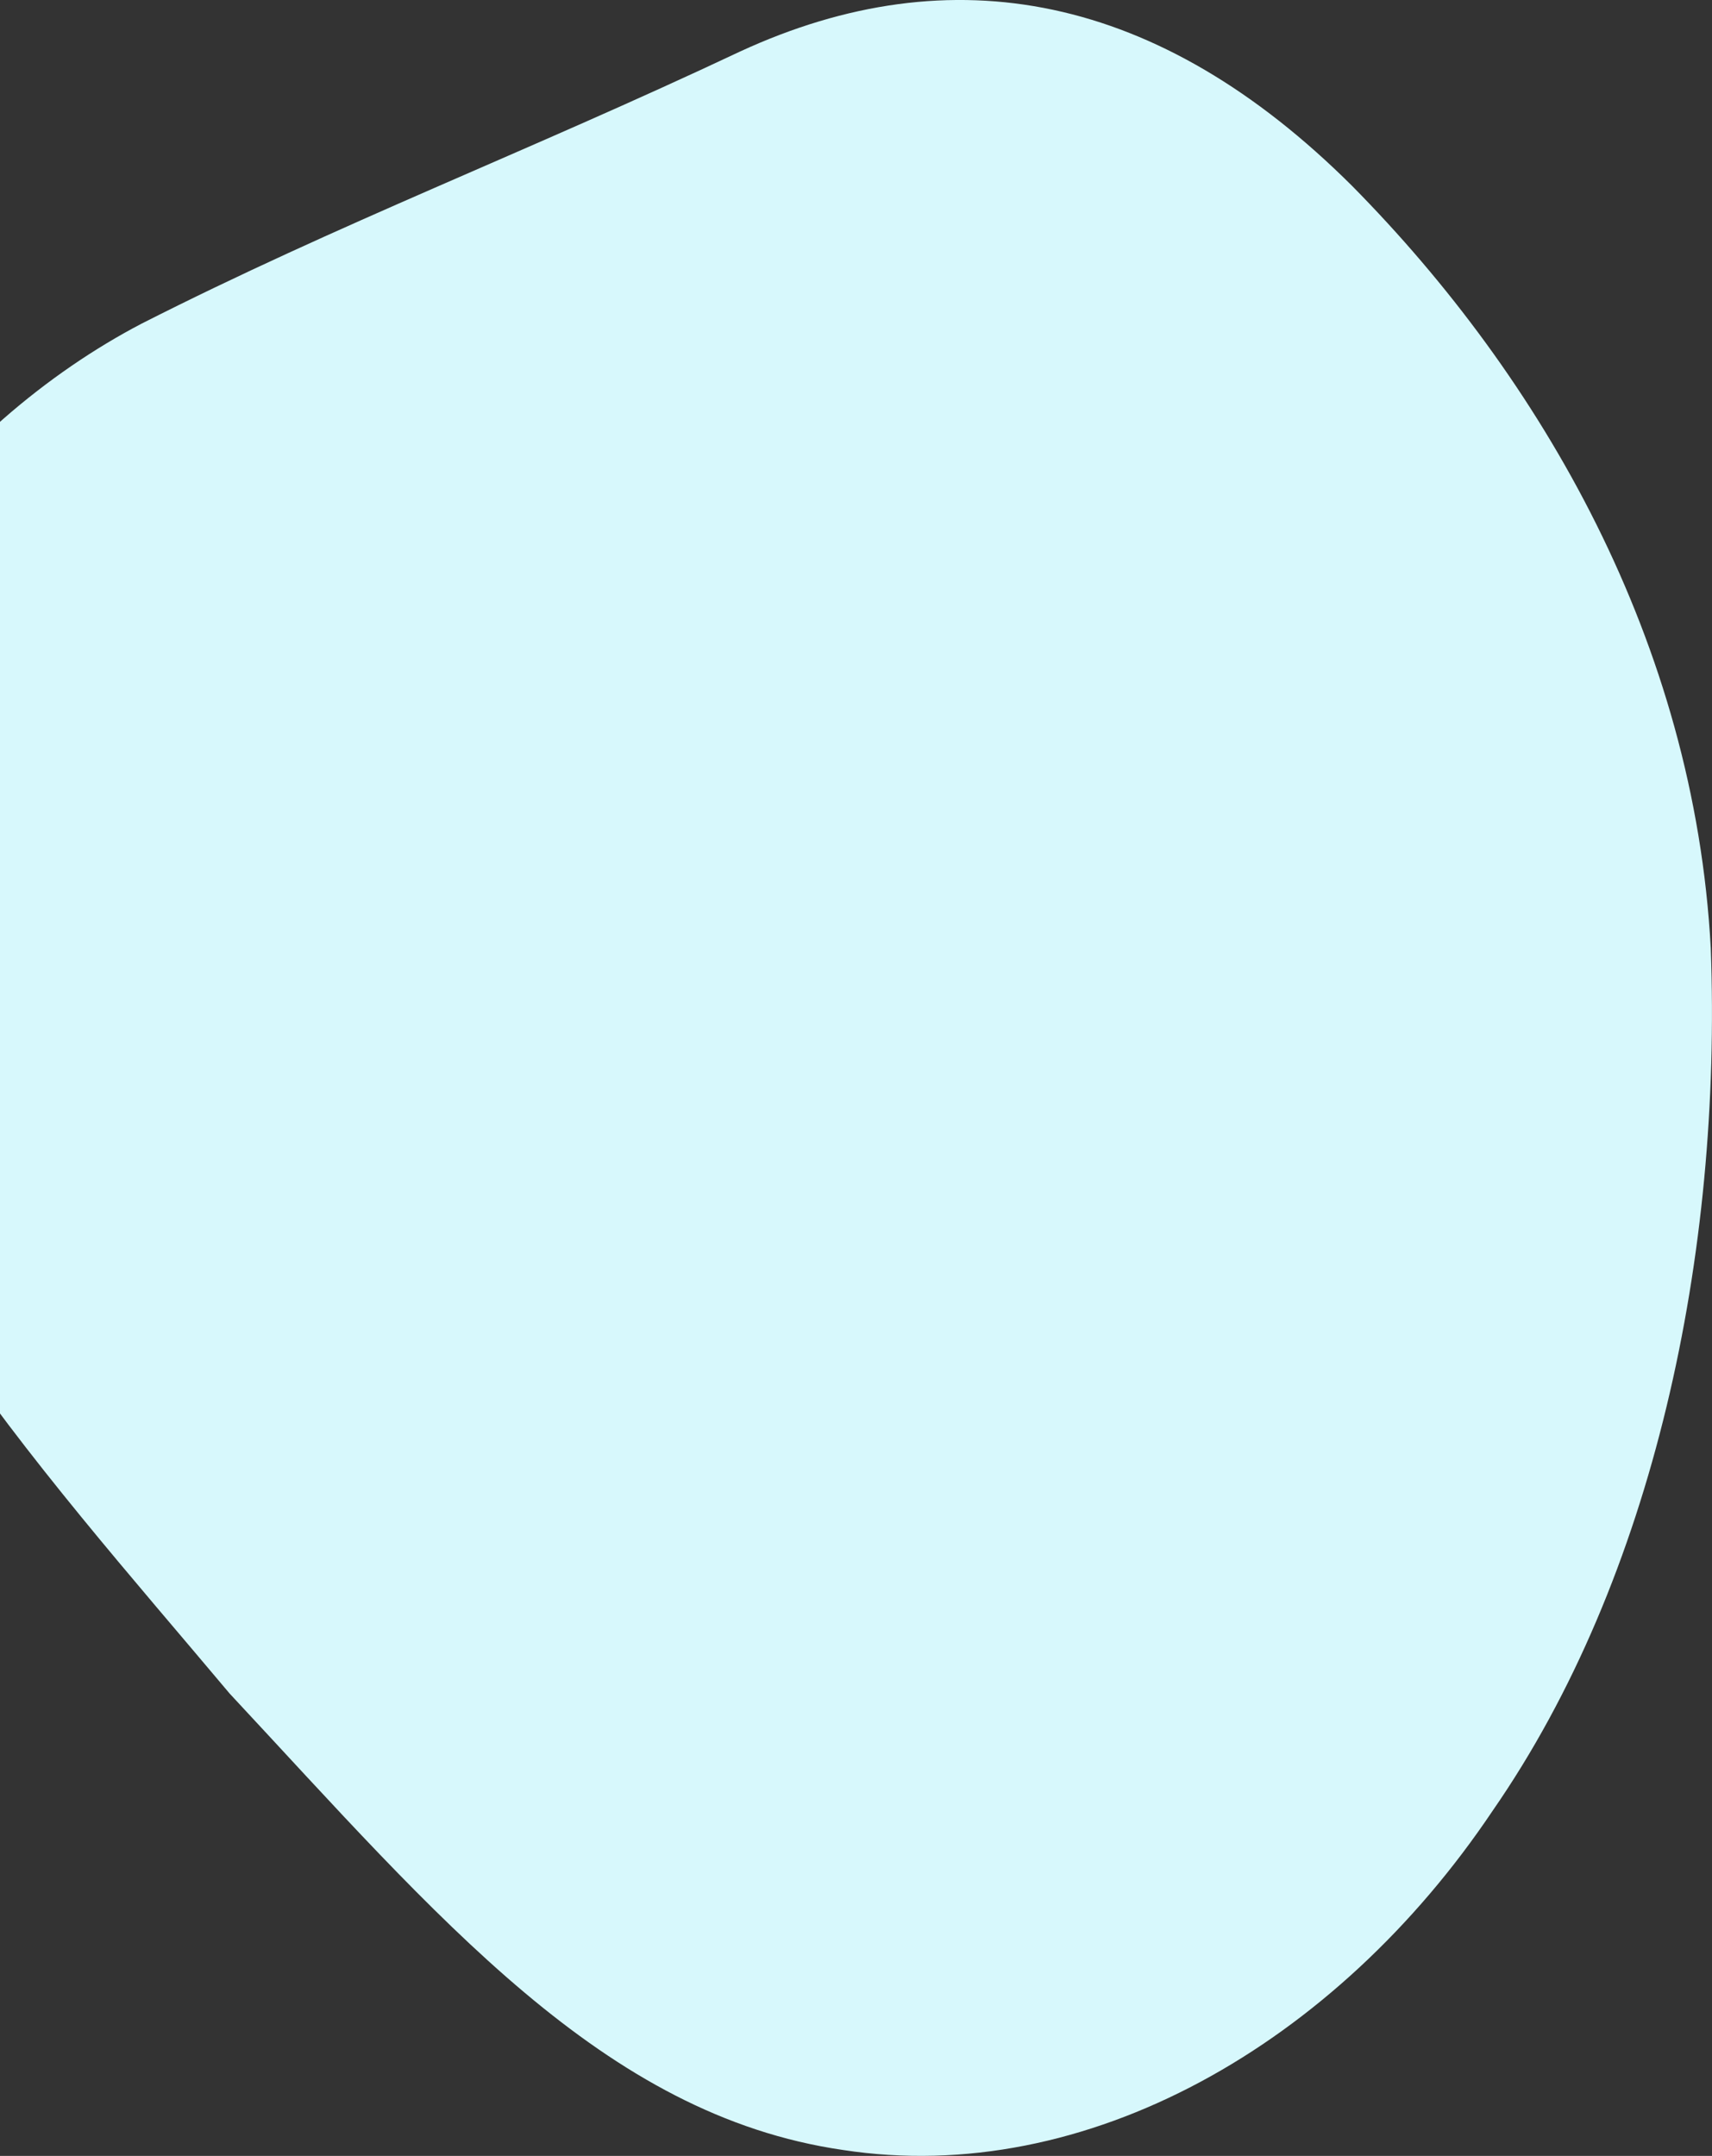 <svg xmlns="http://www.w3.org/2000/svg" width="498" height="627.06" viewBox="0 0 498 627.06">
  <rect x="0" y="0" width="498" height="627.06" fill="#333333" stroke="none"/>
  <defs>
    <style>
      .cls-1 {
        fill: #d7f8fc;
        fill-rule: evenodd;
      }
    </style>
  </defs>
  <path id="Ellipse_551_copy_2" data-name="Ellipse 551 copy 2" class="cls-1" d="M215.226,1126.98c61.779-28.53,121.941-16.88,178.091,39.07,55.207,55.91,99.538,132.79,104.323,221.68,3.29,88.99-16.481,183.13-63.433,250.88-45.567,67.98-118.315,109.56-189,98.69-69.772-10.11-117.779-67.72-178.412-132.76C10.738,1537.81-57.946,1463.66-63.44,1381.26c-6.827-82.89,50.405-146.79,104.555-175.12C98.482,1177.01,153.023,1156.3,215.226,1126.98Z" transform="translate(0 -1111.97)"/>
</svg>

